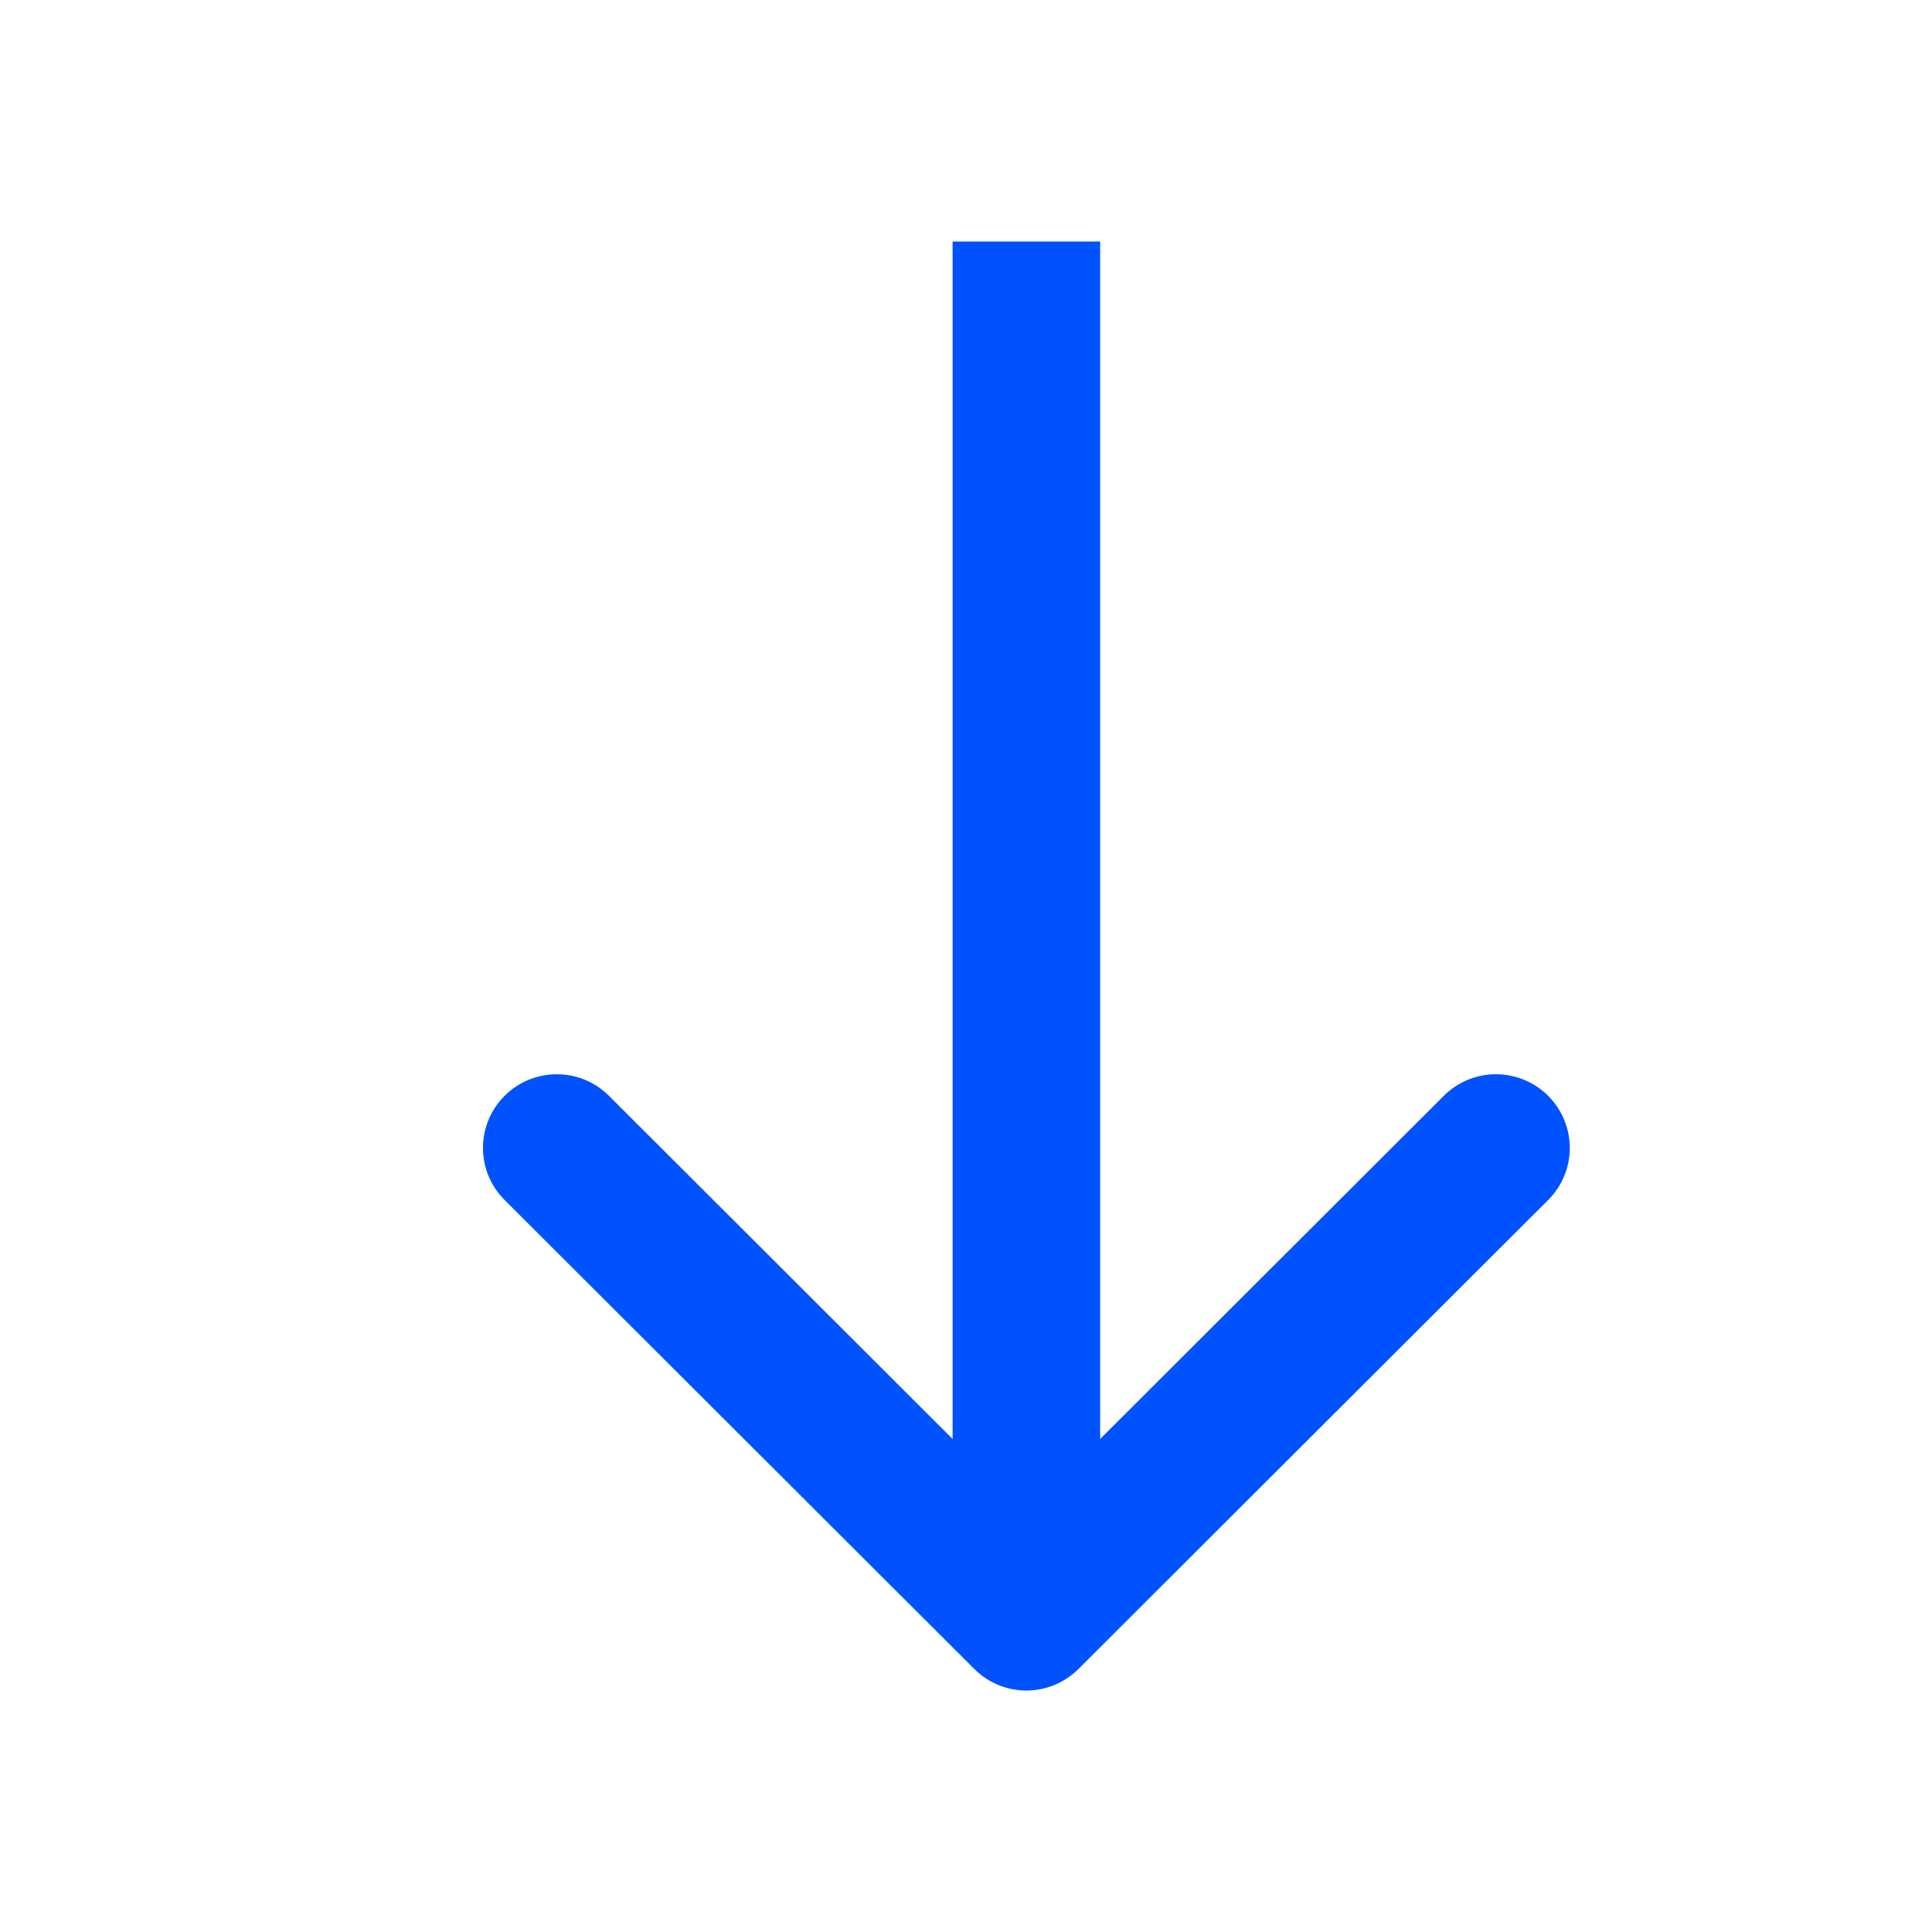 <svg width="16" height="16" viewBox="0 0 16 16" fill="none" xmlns="http://www.w3.org/2000/svg">
<path fill-rule="evenodd" clip-rule="evenodd" d="M8.068 13.821C8.307 14.06 8.693 14.06 8.932 13.821L12.821 9.938C13.06 9.7 13.06 9.314 12.821 9.075C12.582 8.837 12.195 8.837 11.957 9.075L9.111 11.917L9.111 2L7.889 2L7.889 11.917L5.043 9.075C4.805 8.837 4.418 8.837 4.179 9.075C3.94 9.314 3.94 9.7 4.179 9.938L8.068 13.821Z" fill="#0052FE"/>
</svg>
